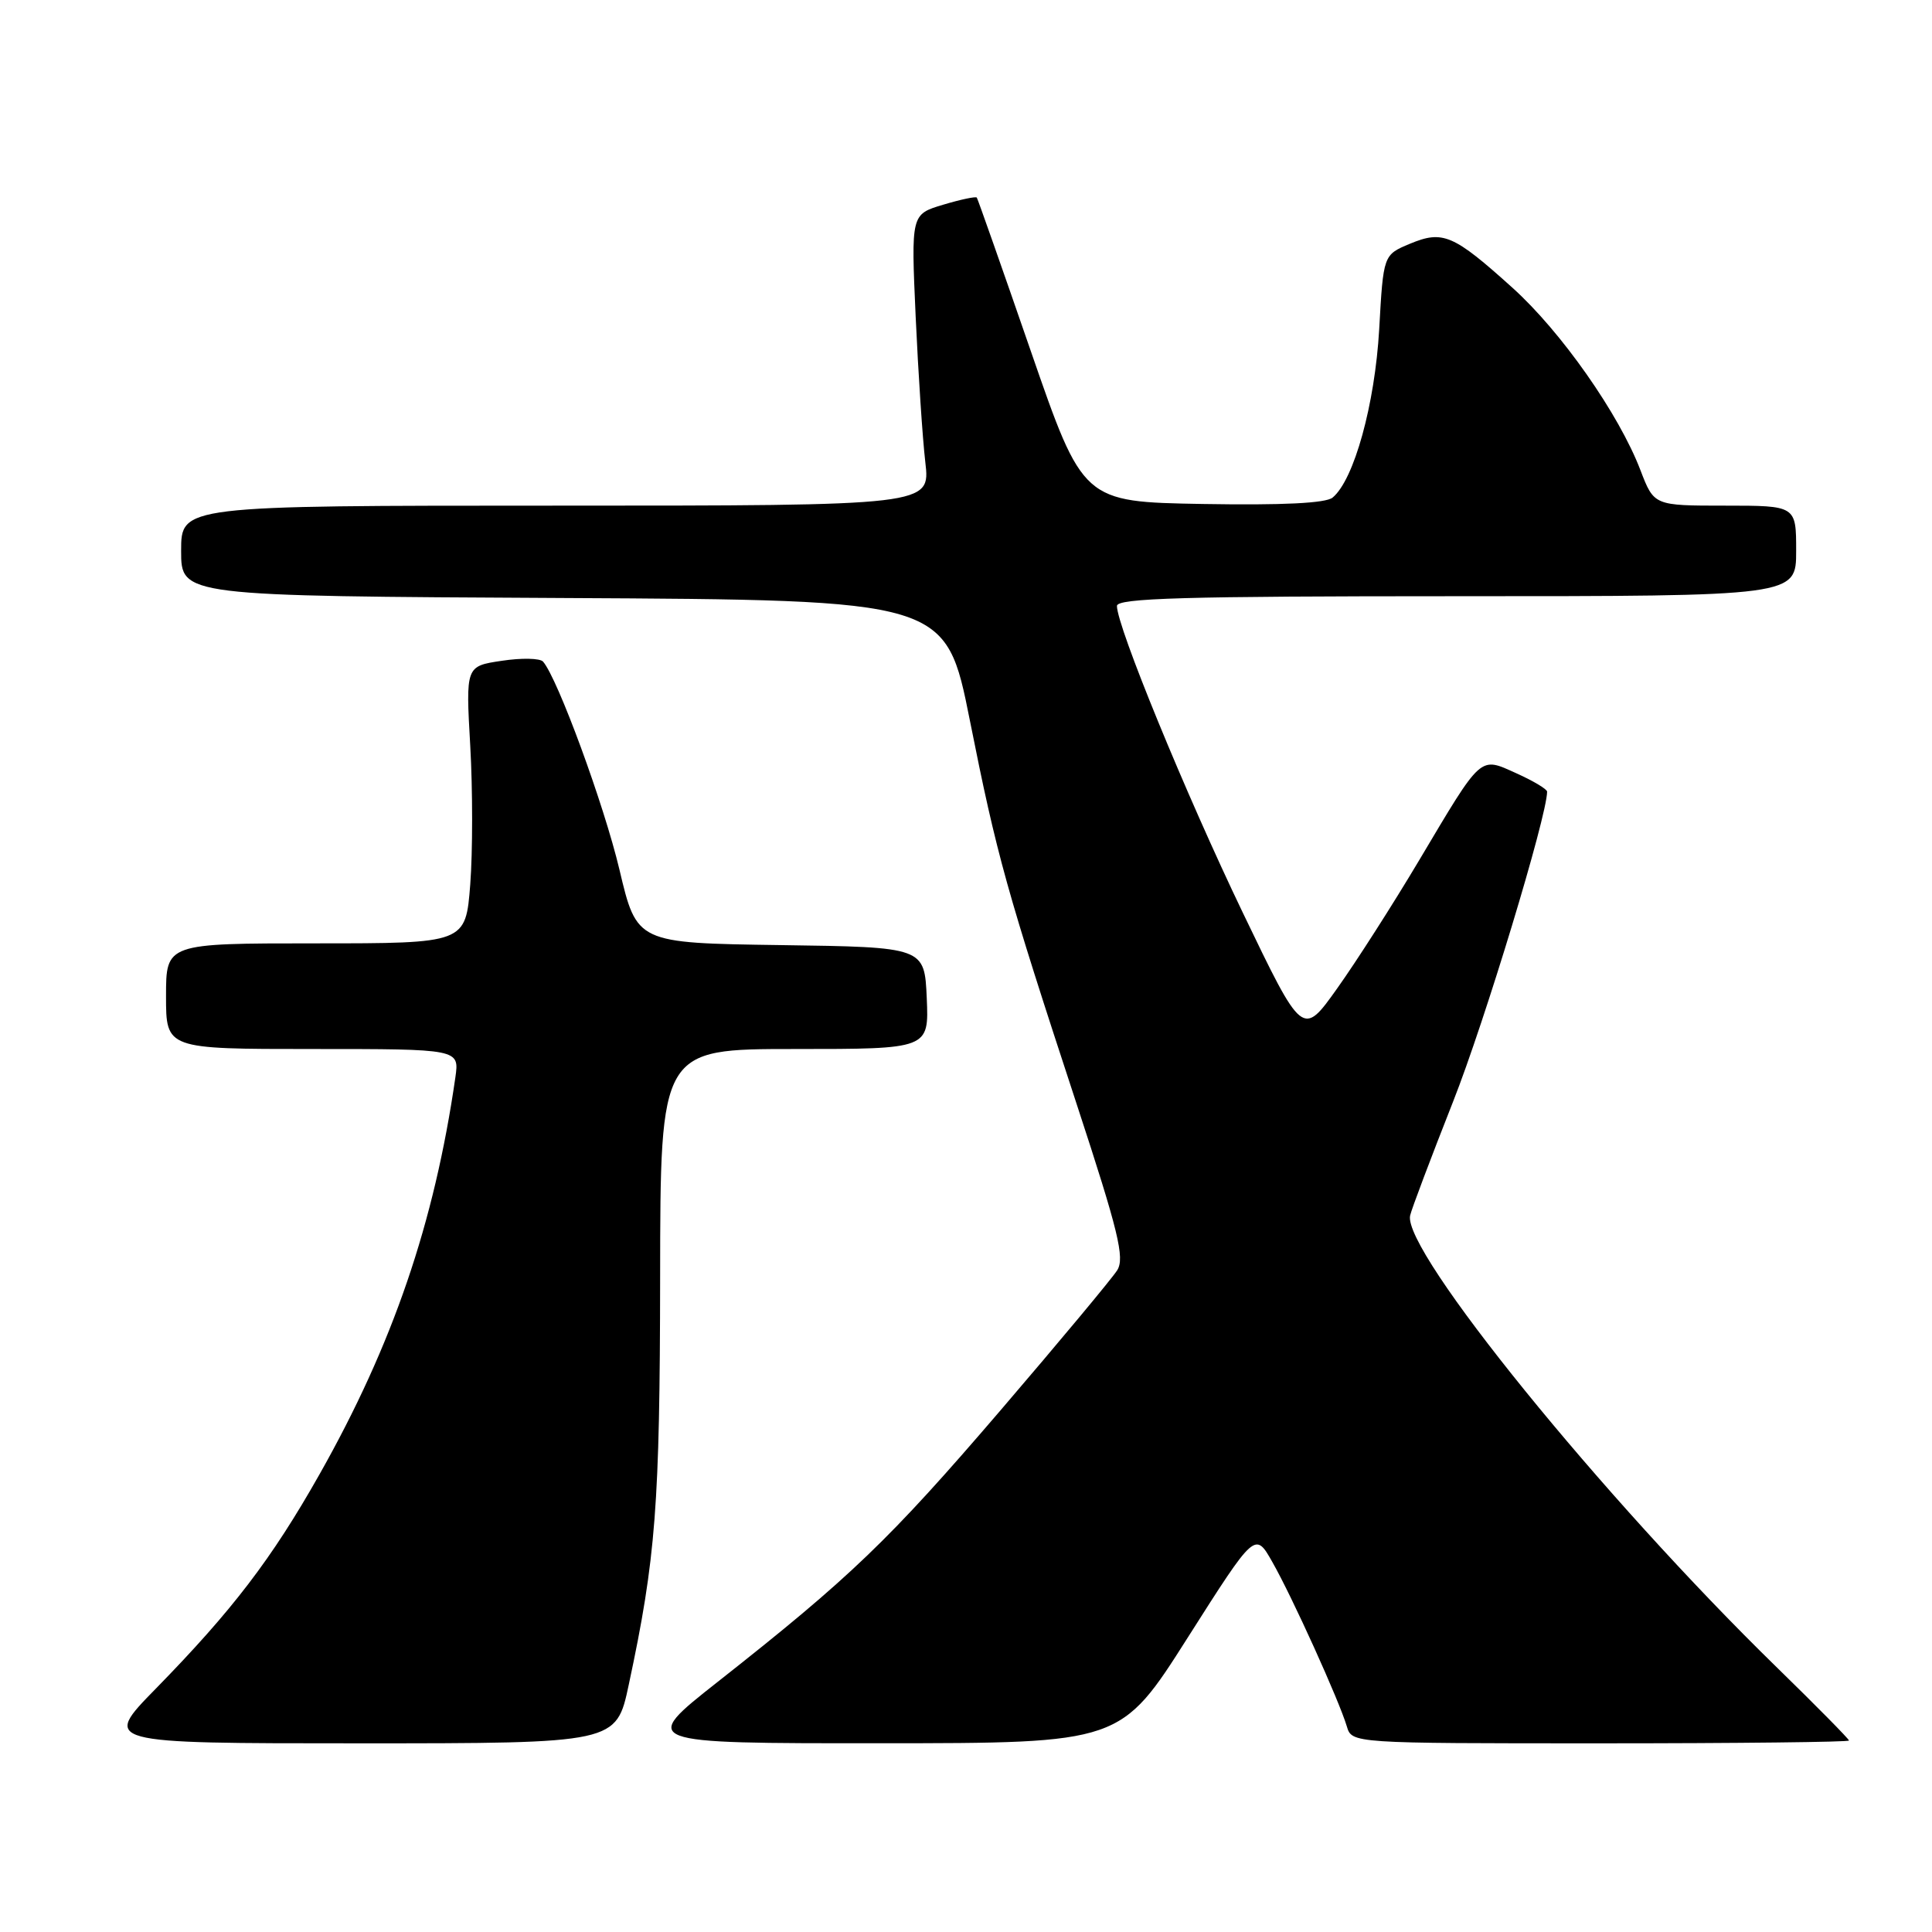 <?xml version="1.0" encoding="UTF-8" standalone="no"?>
<!DOCTYPE svg PUBLIC "-//W3C//DTD SVG 1.1//EN" "http://www.w3.org/Graphics/SVG/1.1/DTD/svg11.dtd" >
<svg xmlns="http://www.w3.org/2000/svg" xmlns:xlink="http://www.w3.org/1999/xlink" version="1.1" viewBox="0 0 256 256">
 <g >
 <path fill="currentColor"
d=" M 83.31 223.25 C 86.90 206.48 87.44 199.40 87.47 169.25 C 87.50 139.00 87.50 139.00 105.30 139.00 C 123.09 139.00 123.09 139.00 122.80 132.25 C 122.50 125.50 122.50 125.50 103.44 125.23 C 84.38 124.96 84.38 124.96 82.08 115.23 C 80.03 106.60 73.90 89.91 71.96 87.67 C 71.56 87.21 69.10 87.16 66.48 87.56 C 61.71 88.27 61.71 88.27 62.31 98.82 C 62.64 104.62 62.64 112.89 62.31 117.19 C 61.70 125.00 61.70 125.00 41.85 125.00 C 22.00 125.00 22.00 125.00 22.00 132.00 C 22.00 139.00 22.00 139.00 41.44 139.00 C 60.87 139.00 60.87 139.00 60.34 142.75 C 57.56 162.05 52.05 178.16 42.34 195.35 C 36.00 206.57 30.79 213.38 20.65 223.75 C 13.55 231.00 13.55 231.00 47.60 231.00 C 81.66 231.00 81.66 231.00 83.31 223.25 Z  M 157.40 216.96 C 166.31 202.94 166.31 202.94 168.60 206.99 C 171.21 211.57 177.45 225.35 178.46 228.75 C 179.13 231.00 179.13 231.00 212.07 231.00 C 230.18 231.00 245.00 230.83 245.00 230.63 C 245.00 230.43 240.67 226.04 235.38 220.88 C 212.35 198.42 185.80 165.70 186.85 161.06 C 187.04 160.20 189.60 153.43 192.53 146.00 C 196.72 135.41 204.98 108.16 205.00 104.90 C 205.00 104.57 203.18 103.48 200.96 102.48 C 196.01 100.25 196.46 99.85 188.04 114.00 C 184.60 119.78 179.72 127.41 177.19 130.96 C 172.60 137.41 172.60 137.41 164.69 120.96 C 157.10 105.17 148.00 83.00 148.00 80.29 C 148.00 79.26 156.89 79.00 193.00 79.00 C 238.00 79.00 238.00 79.00 238.00 73.00 C 238.00 67.00 238.00 67.00 228.58 67.00 C 219.17 67.00 219.17 67.00 217.37 62.31 C 214.53 54.87 206.86 43.94 200.42 38.14 C 192.58 31.07 191.19 30.48 186.82 32.30 C 183.30 33.77 183.30 33.77 182.75 43.64 C 182.18 53.58 179.42 63.58 176.58 65.93 C 175.68 66.68 169.97 66.96 159.37 66.78 C 143.50 66.50 143.50 66.50 136.58 46.50 C 132.78 35.50 129.56 26.36 129.43 26.18 C 129.30 26.01 127.29 26.43 124.96 27.13 C 120.72 28.40 120.72 28.40 121.33 41.95 C 121.67 49.40 122.24 58.09 122.61 61.25 C 123.28 67.00 123.28 67.00 73.64 67.00 C 24.00 67.00 24.00 67.00 24.00 72.99 C 24.00 78.98 24.00 78.98 74.67 79.24 C 125.33 79.50 125.33 79.50 128.52 95.50 C 132.08 113.37 133.35 117.94 142.71 146.44 C 148.21 163.20 149.05 166.68 148.04 168.31 C 147.37 169.38 140.41 177.73 132.57 186.88 C 117.82 204.08 112.70 208.99 95.13 222.83 C 84.76 231.00 84.76 231.00 116.63 230.99 C 148.50 230.98 148.50 230.98 157.40 216.96 Z "/>
</g>
</svg>